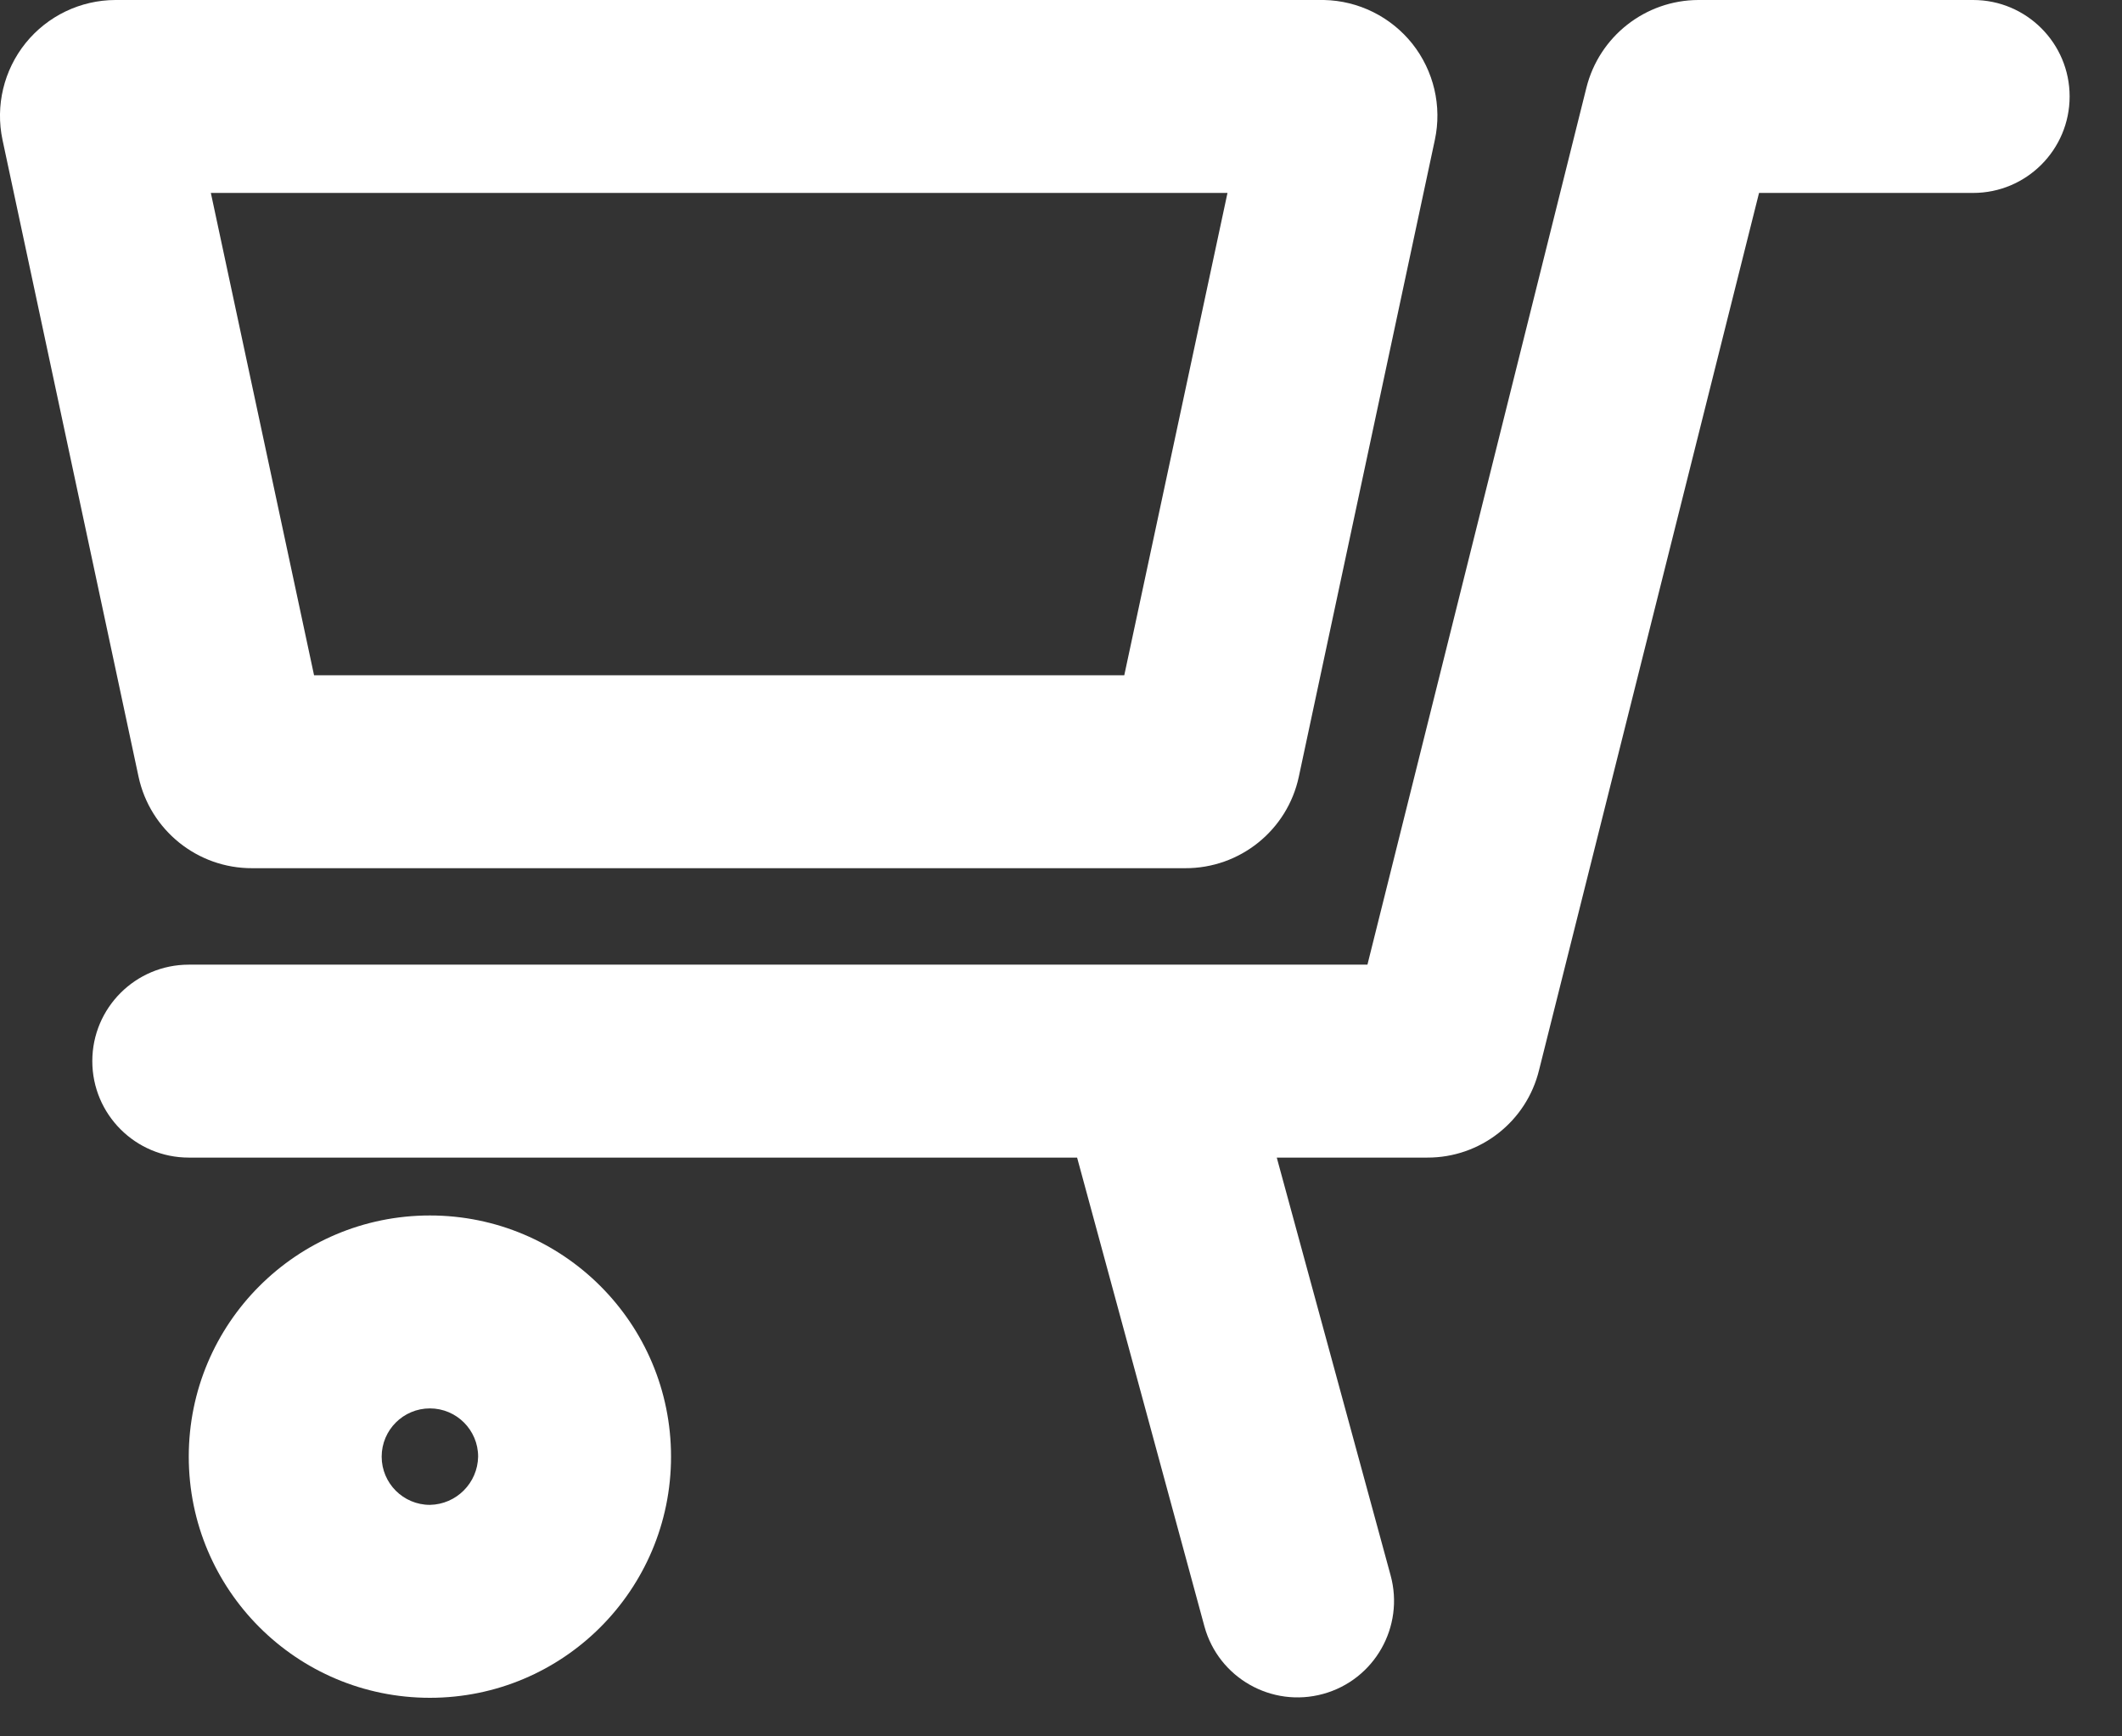 <svg width="22" height="18" viewBox="0 0 22 18" fill="none" xmlns="http://www.w3.org/2000/svg">
<rect x="0" y="0" width="22" height="18" fill="#333333" stroke="none"/>
<path fill-rule="evenodd" clip-rule="evenodd" d="M4.457 17.6C3.076 17.6 1.957 16.481 1.957 15.1C1.957 13.719 3.076 12.6 4.457 12.6C5.838 12.6 6.957 13.719 6.957 15.1C6.957 16.481 5.838 17.6 4.457 17.6ZM4.457 15.6C4.731 15.595 4.952 15.374 4.957 15.1C4.957 14.824 4.733 14.6 4.457 14.6C4.181 14.6 3.957 14.824 3.957 15.1C3.957 15.376 4.181 15.6 4.457 15.6Z" fill="white"/>
<path d="M1.957 10C1.405 10 0.957 10.448 0.957 11C0.957 11.552 1.405 12 1.957 12H11.167L12.487 16.86C12.633 17.393 13.184 17.706 13.717 17.56C14.25 17.414 14.563 16.863 14.417 16.33L13.237 12H14.797C15.348 12.002 15.828 11.625 15.957 11.09L18.237 2H20.457C21.009 2 21.457 1.552 21.457 1C21.457 0.448 21.009 0 20.457 0H17.607C17.058 0.002 16.58 0.377 16.447 0.91L14.177 10H1.957Z" fill="white"/>
<path fill-rule="evenodd" clip-rule="evenodd" d="M2.616 9C2.048 9.003 1.555 8.606 1.436 8.05L0.026 1.45C-0.049 1.096 0.039 0.728 0.266 0.446C0.493 0.165 0.835 0.001 1.196 0H13.726C14.084 0.007 14.42 0.174 14.643 0.454C14.865 0.735 14.951 1.1 14.876 1.45L13.466 8.05C13.348 8.606 12.855 9.003 12.286 9H2.616ZM11.656 7L12.726 2H2.186L3.256 7H11.656Z" fill="white"/>
</svg>
